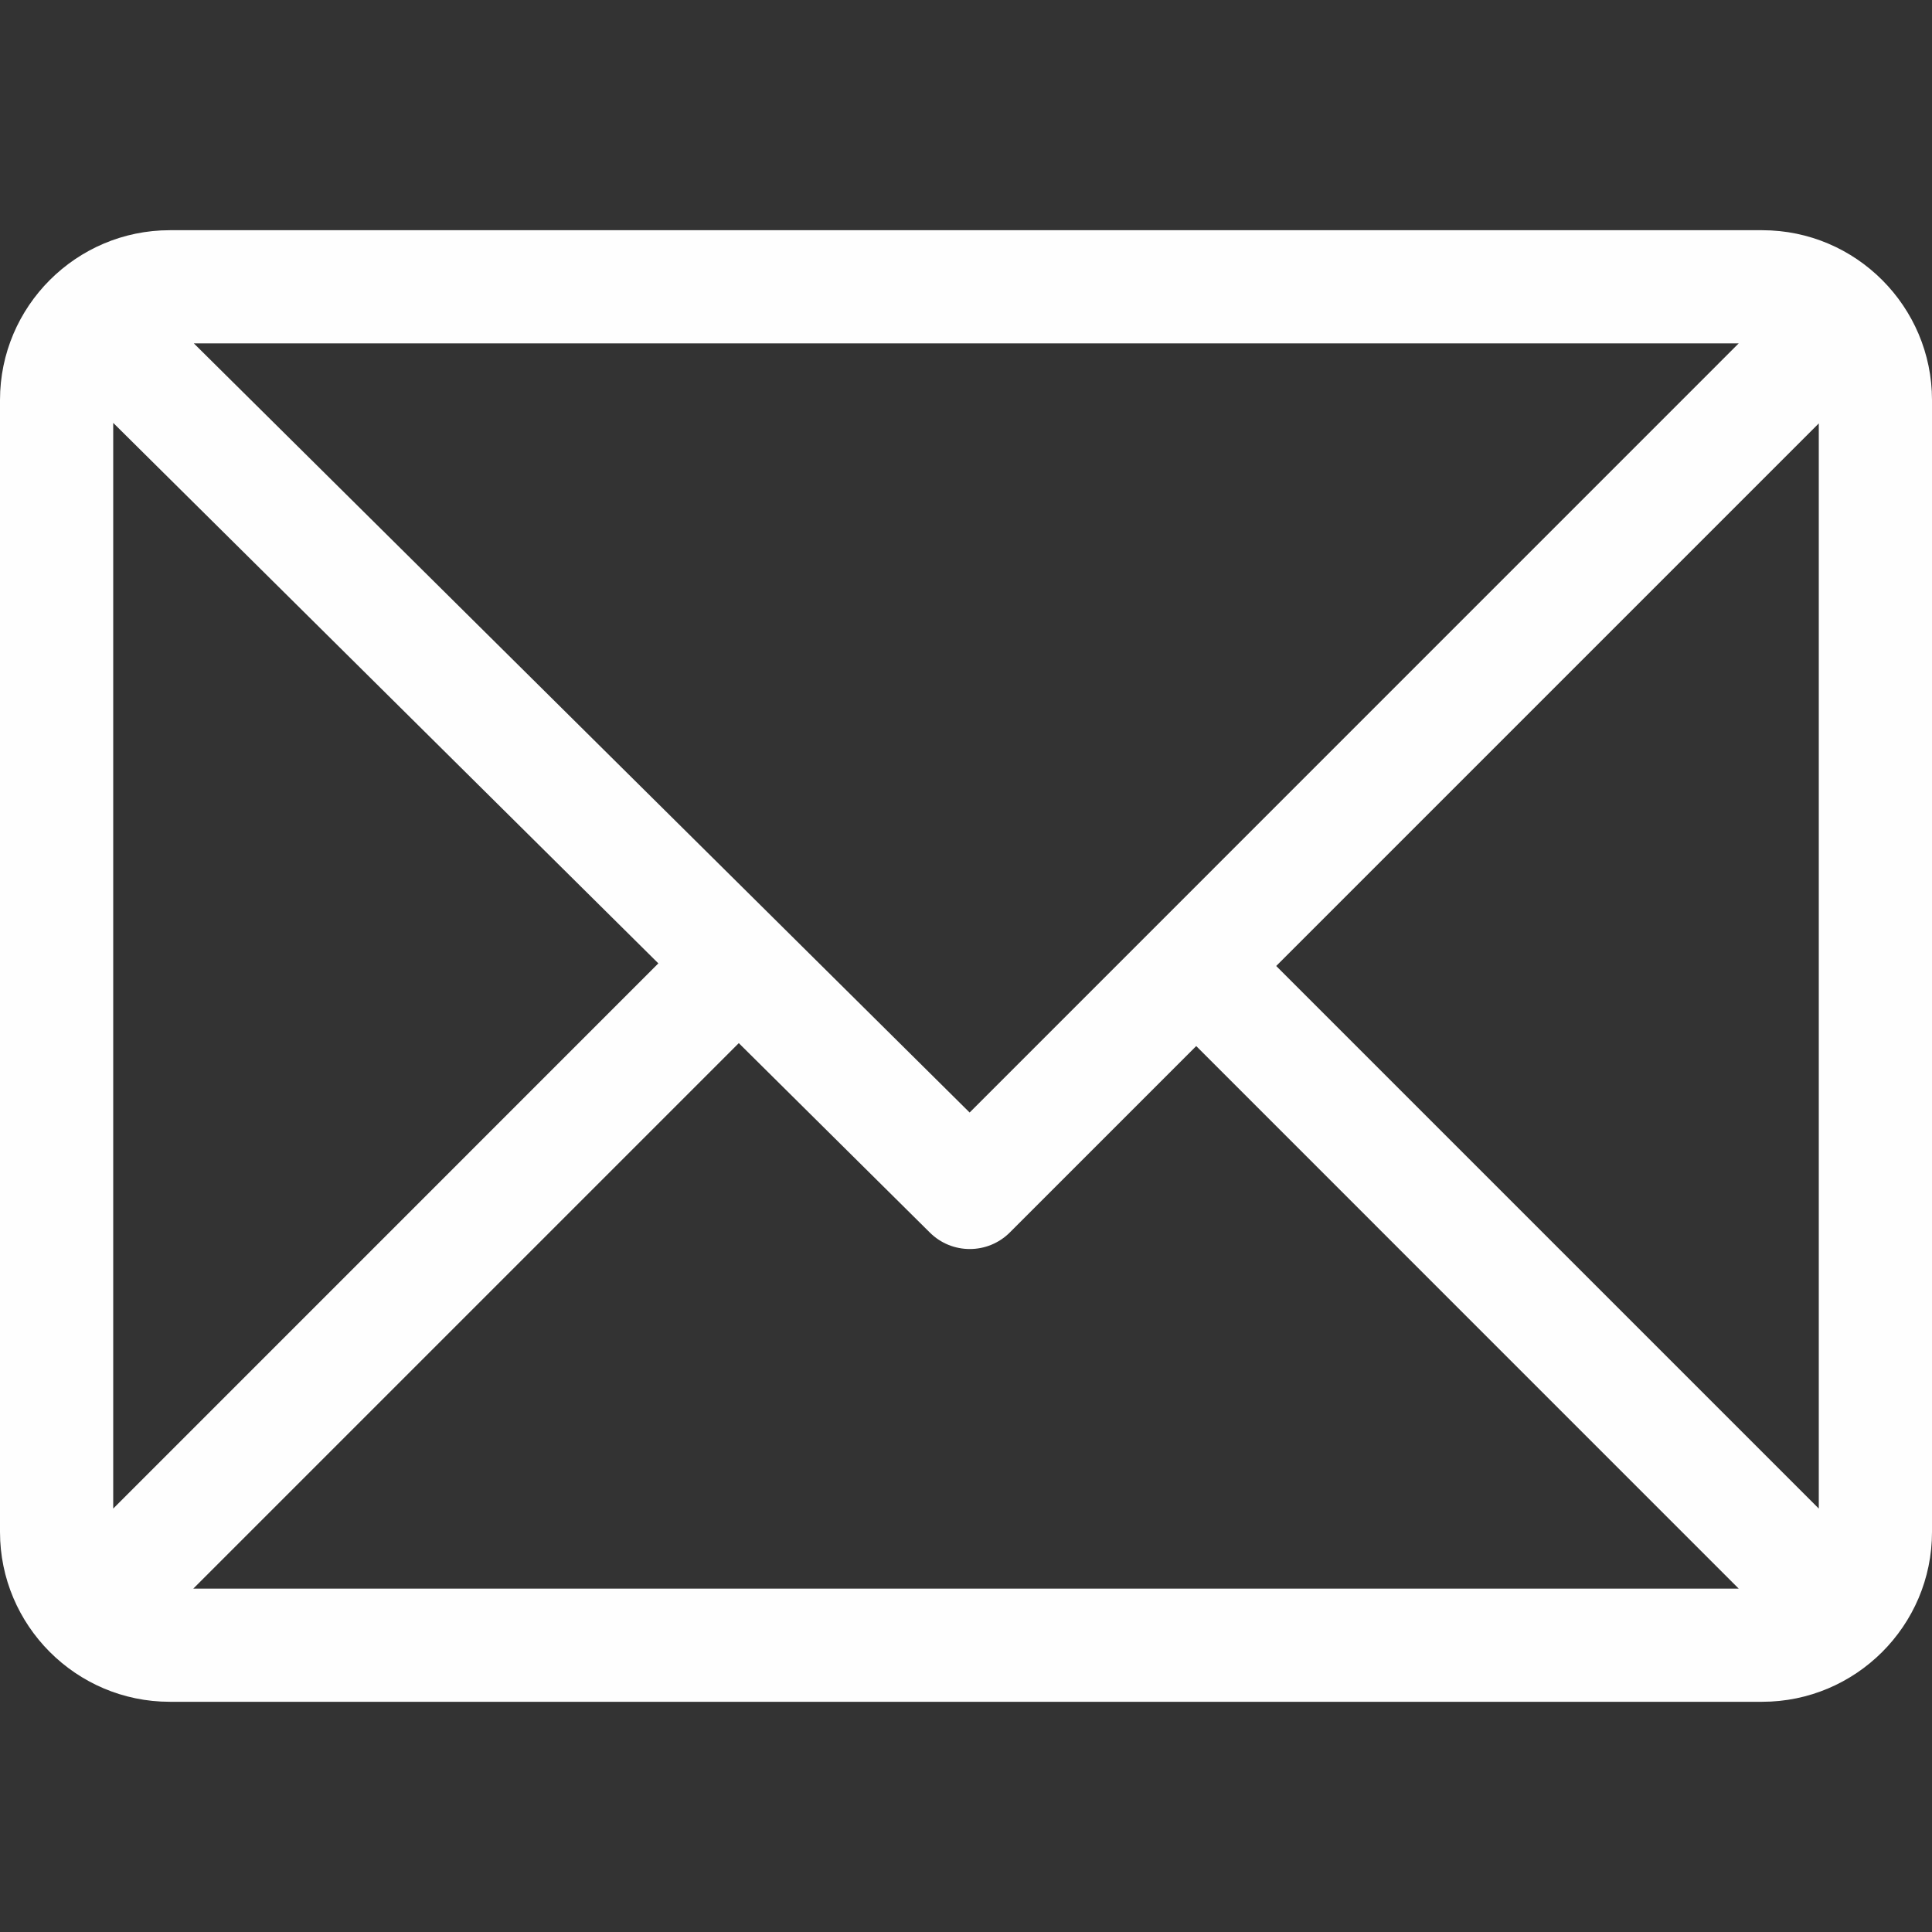 <svg width="25" height="25" viewBox="0 0 25 25" fill="none" xmlns="http://www.w3.org/2000/svg">
<rect x="0" y="0" width="25" height="25" fill="#333333" stroke="none"/>
<path d="M22.803 2.979H2.197C0.987 2.979 0 3.965 0 5.176V19.824C0 21.031 0.983 22.021 2.197 22.021H22.803C24.01 22.021 25 21.039 25 19.824V5.176C25 3.969 24.017 2.979 22.803 2.979ZM22.499 4.443L12.547 14.396L2.508 4.443H22.499ZM1.465 19.521V5.472L8.519 12.466L1.465 19.521ZM2.501 20.557L9.56 13.498L12.033 15.95C12.319 16.234 12.782 16.233 13.067 15.948L15.479 13.536L22.499 20.557H2.501ZM23.535 19.521L16.514 12.5L23.535 5.479V19.521Z" fill="#FEFEFE"/>
</svg>
